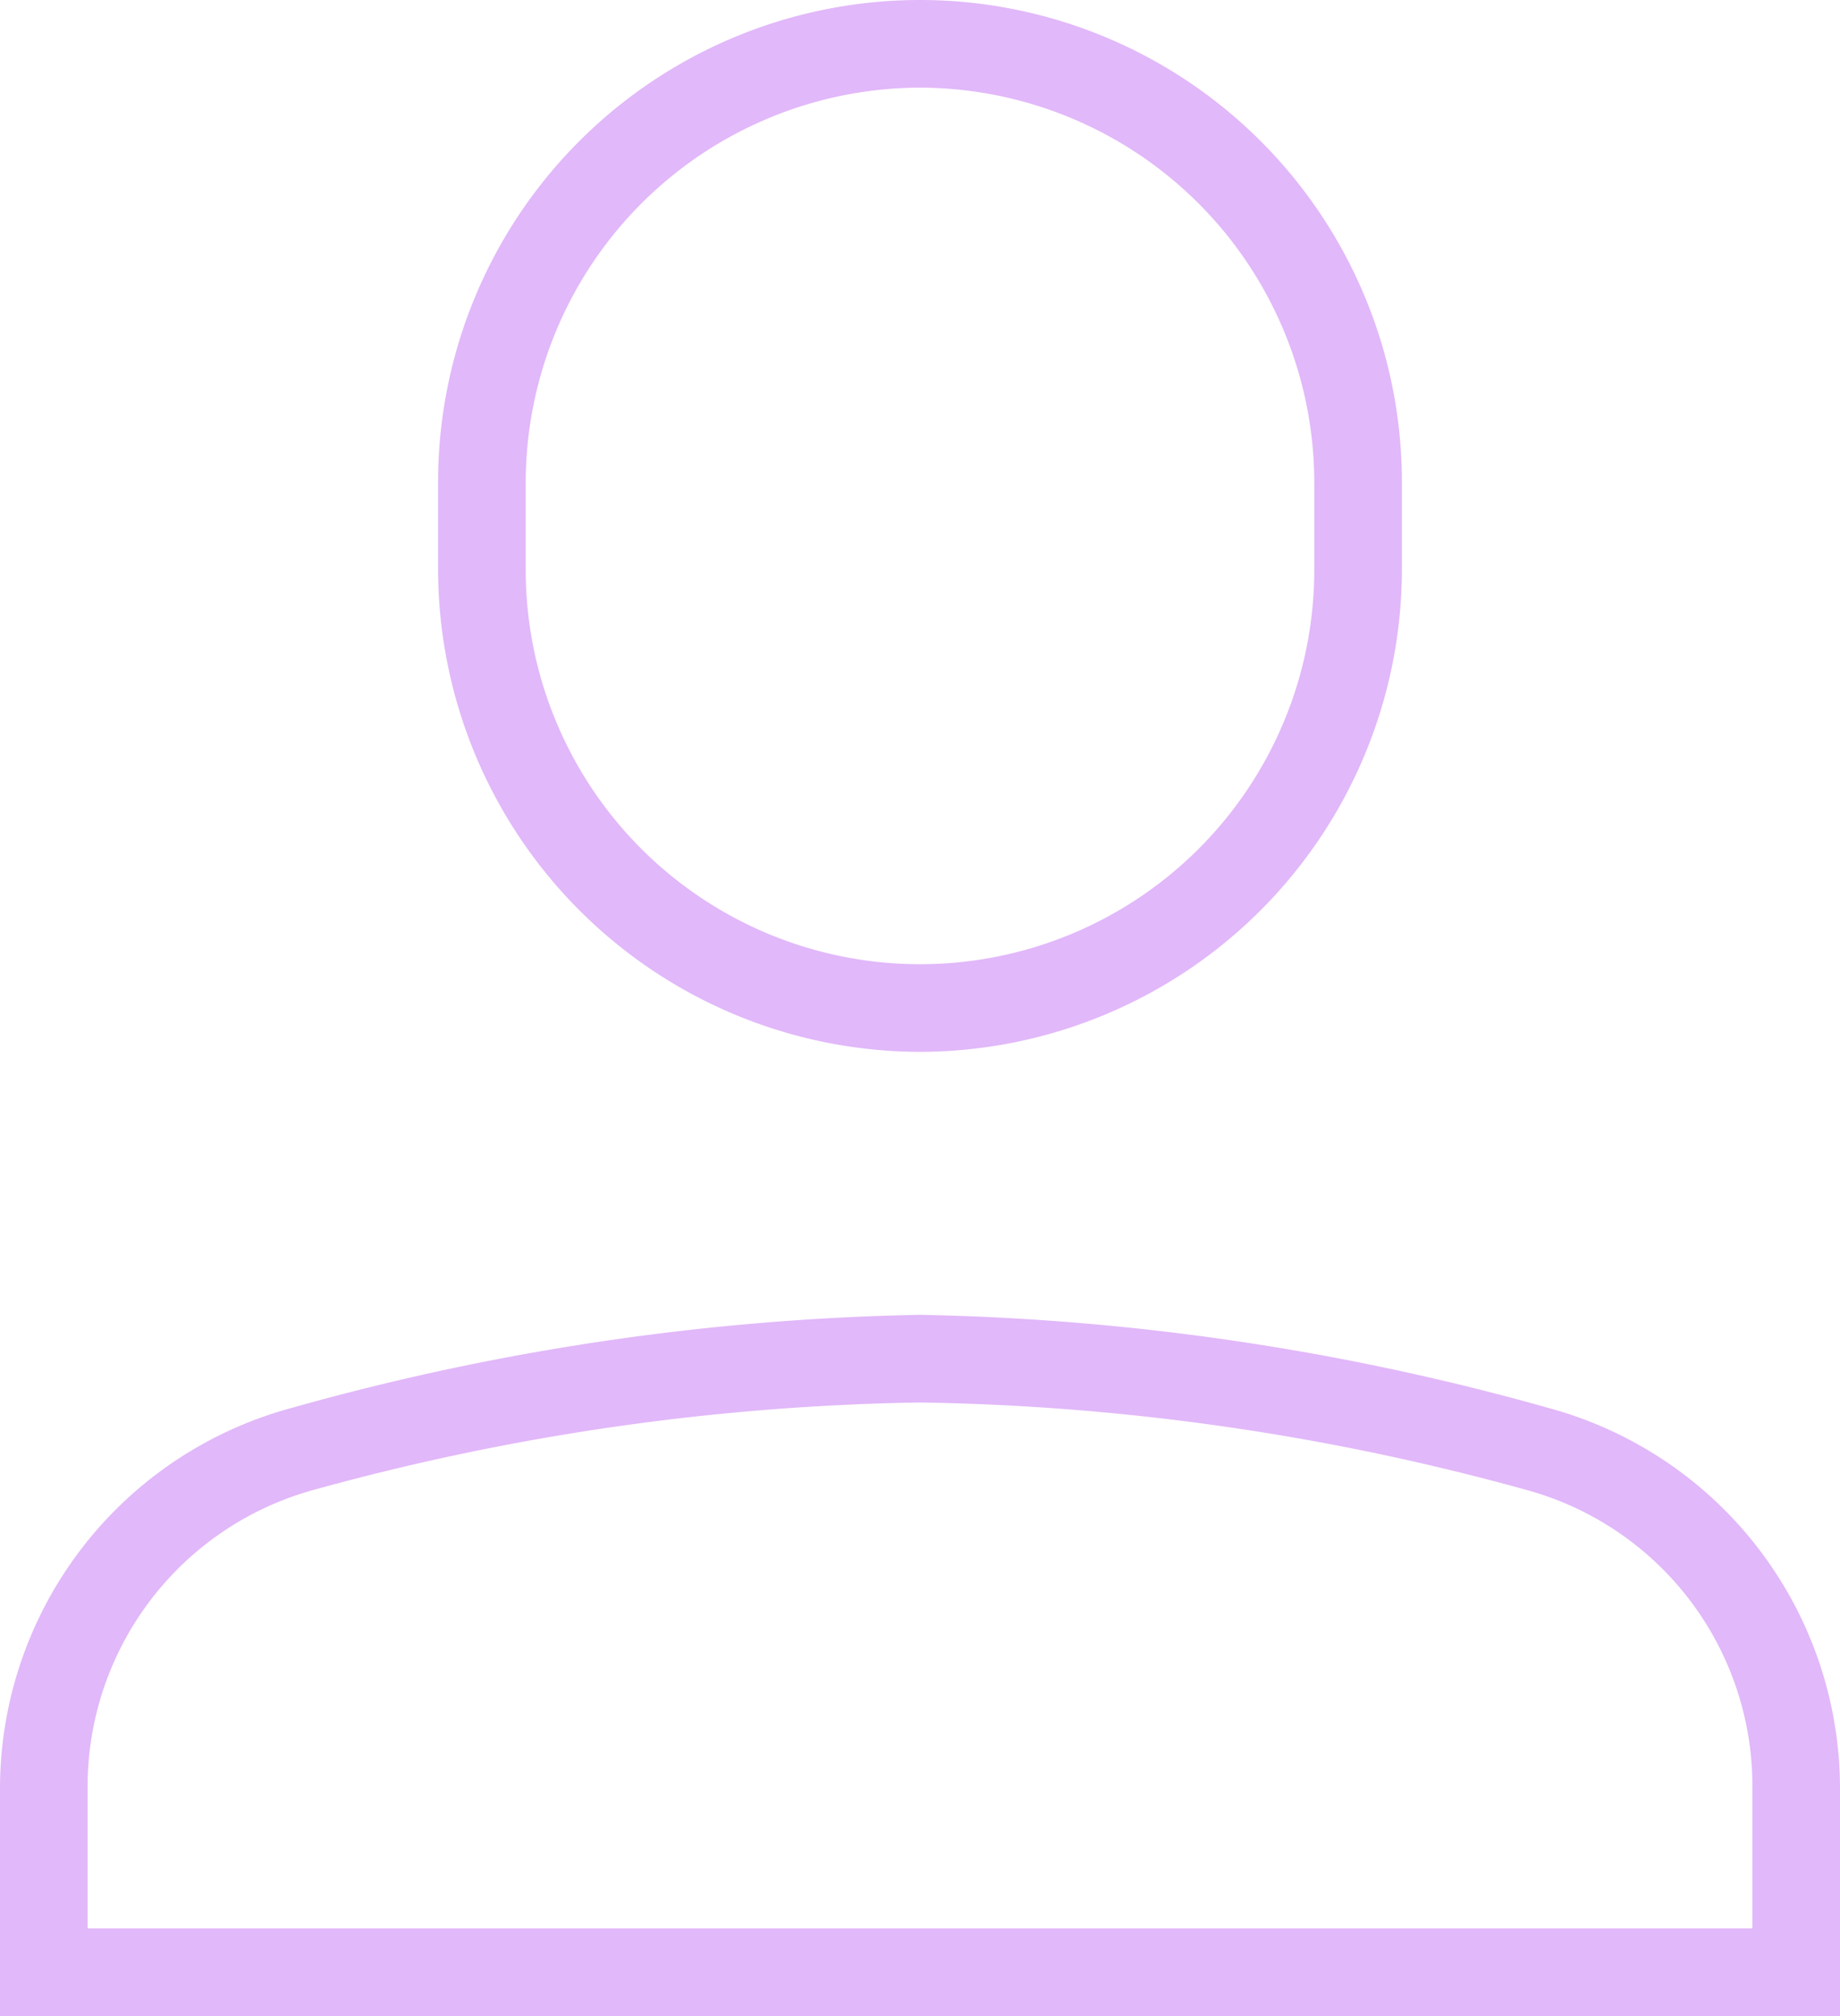 <svg id="Layer_1" data-name="Layer 1" xmlns="http://www.w3.org/2000/svg" viewBox="0 0 21 23"><defs><style>.cls-1{opacity:0.5;}.cls-2{fill:#c471f4;}.cls-3{fill-opacity:0;}</style></defs><title>user</title><g id="Page-1" class="cls-1"><g id="Sign-In"><g id="Login"><g id="Username"><g id="Page-1-2" data-name="Page-1"><path class="cls-2" d="M10.5,12A5.51,5.51,0,0,1,5,6.5v-1a5.5,5.5,0,0,1,11,0v1A5.51,5.51,0,0,1,10.5,12Zm0-11A4.51,4.51,0,0,0,6,5.5v1a4.5,4.5,0,0,0,9,0v-1A4.51,4.51,0,0,0,10.5,1Z"/><path id="Fill-4" class="cls-3" d="M20.5,20.41a4,4,0,0,0-2.93-3.86A27.66,27.66,0,0,0,10.5,15.5a27.66,27.66,0,0,0-7.07,1.05A4,4,0,0,0,.5,20.41V22.5h20Z"/><path class="cls-2" d="M21,23H0V20.41a4.5,4.5,0,0,1,3.3-4.34A28.4,28.4,0,0,1,10.5,15a28.4,28.4,0,0,1,7.2,1.07A4.5,4.5,0,0,1,21,20.41ZM1,22H20V20.41A3.5,3.5,0,0,0,17.43,17a27.44,27.44,0,0,0-6.93-1,27.52,27.52,0,0,0-6.93,1A3.51,3.51,0,0,0,1,20.41Z"/></g></g></g></g></g></svg>